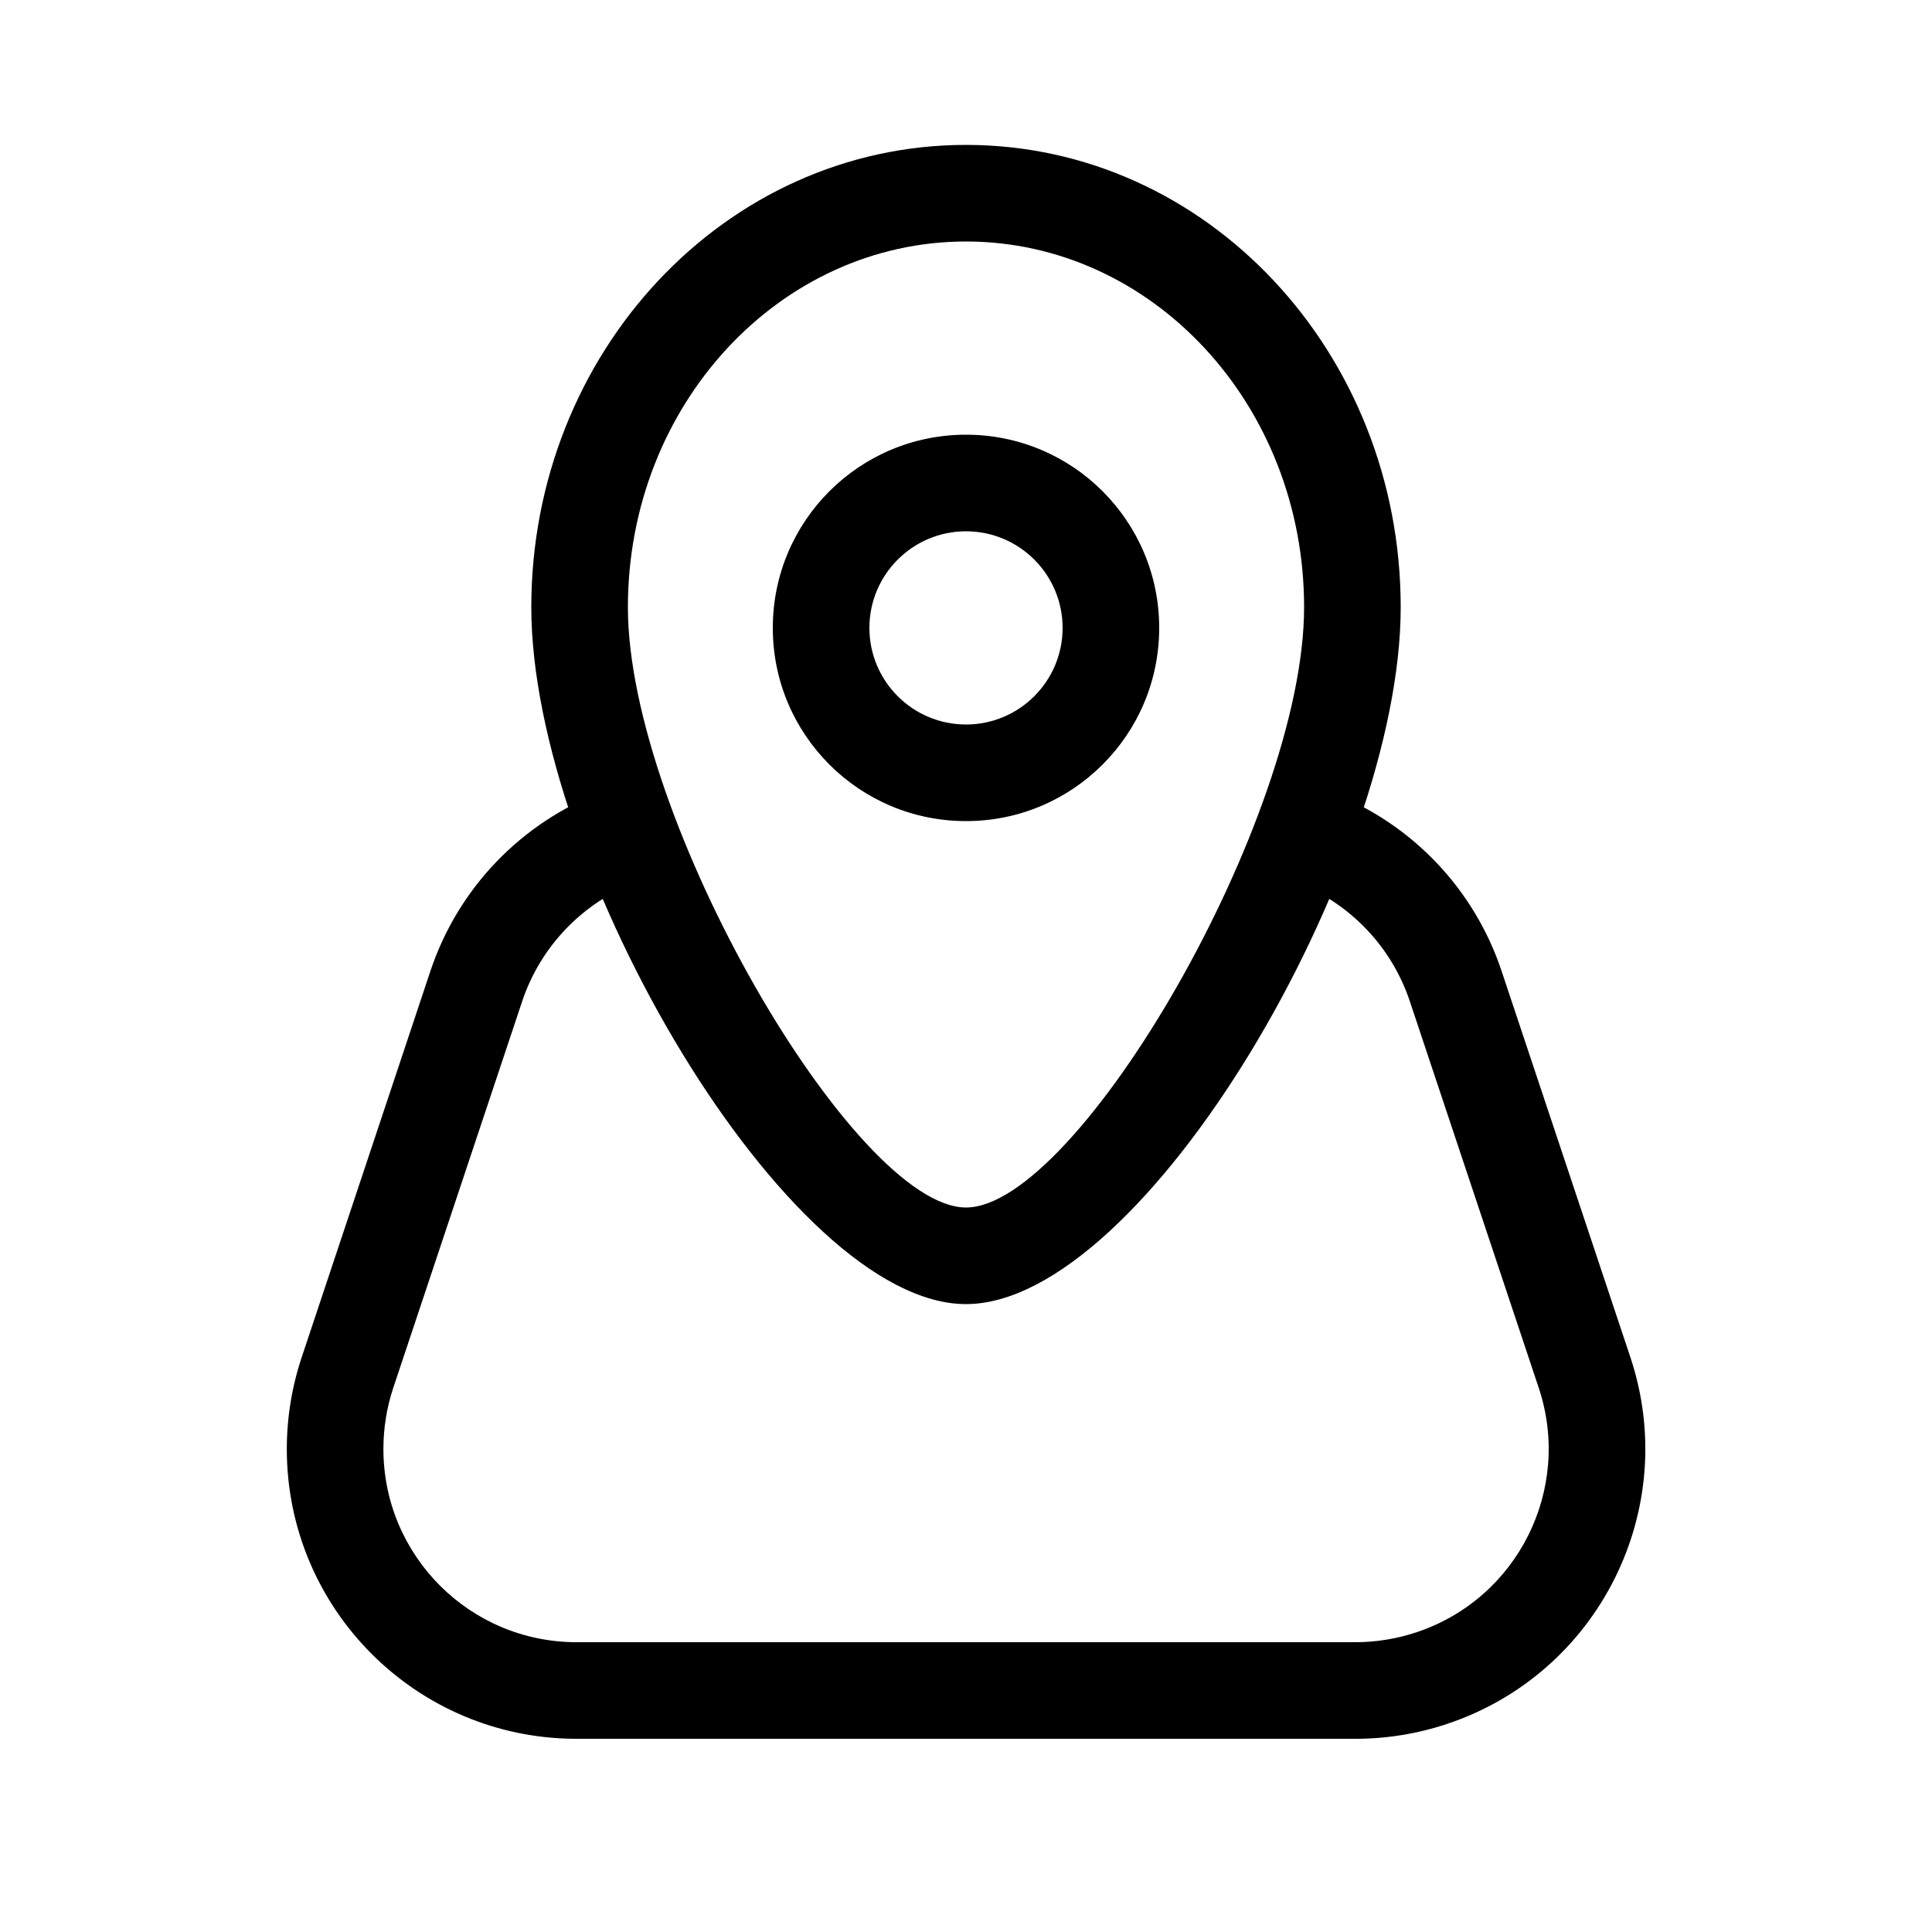 <svg width="20" height="20" viewBox="0 0 20 20" fill="none" xmlns="http://www.w3.org/2000/svg"><path fill-rule="evenodd" clip-rule="evenodd" d="M10 8.5C11.105 8.5 12 7.605 12 6.5C12 5.395 11.105 4.5 10 4.5C8.895 4.5 8 5.395 8 6.5C8 7.605 8.895 8.5 10 8.5ZM10 5.5C10.552 5.5 11 5.948 11 6.5C11 7.052 10.552 7.5 10 7.5C9.448 7.5 9 7.052 9 6.5C9 5.948 9.448 5.5 10 5.5Z" fill="currentColor"/><path fill-rule="evenodd" clip-rule="evenodd" d="M5.5 6.286C5.5 8.959 8.153 13.5 10 13.5C11.848 13.5 14.5 8.959 14.5 6.286C14.5 3.65 12.493 1.5 10 1.5C7.507 1.5 5.5 3.65 5.5 6.286ZM13.5 6.286C13.5 8.479 11.152 12.5 10 12.5C8.849 12.5 6.5 8.479 6.5 6.286C6.5 4.187 8.075 2.5 10 2.5C11.925 2.5 13.5 4.187 13.5 6.286Z" fill="currentColor"/><path d="M13.435 9.141C13.178 9.039 13.053 8.748 13.155 8.491C13.257 8.235 13.547 8.109 13.804 8.211C14.623 8.536 15.262 9.206 15.544 10.051L16.878 14.051C17.401 15.623 16.552 17.322 14.98 17.846C14.674 17.948 14.354 18 14.031 18H5.969C4.312 18 2.969 16.657 2.969 15C2.969 14.678 3.021 14.357 3.123 14.051L4.456 10.051C4.743 9.191 5.4 8.512 6.239 8.194C6.497 8.097 6.786 8.227 6.884 8.485C6.982 8.743 6.852 9.032 6.594 9.129C6.034 9.342 5.596 9.794 5.405 10.367L4.071 14.367C4.003 14.572 3.969 14.785 3.969 15C3.969 16.105 4.864 17 5.969 17H14.031C14.246 17 14.46 16.965 14.664 16.897C15.712 16.548 16.278 15.415 15.929 14.367L14.595 10.367C14.408 9.804 13.981 9.357 13.435 9.141Z" fill="currentColor"/></svg>